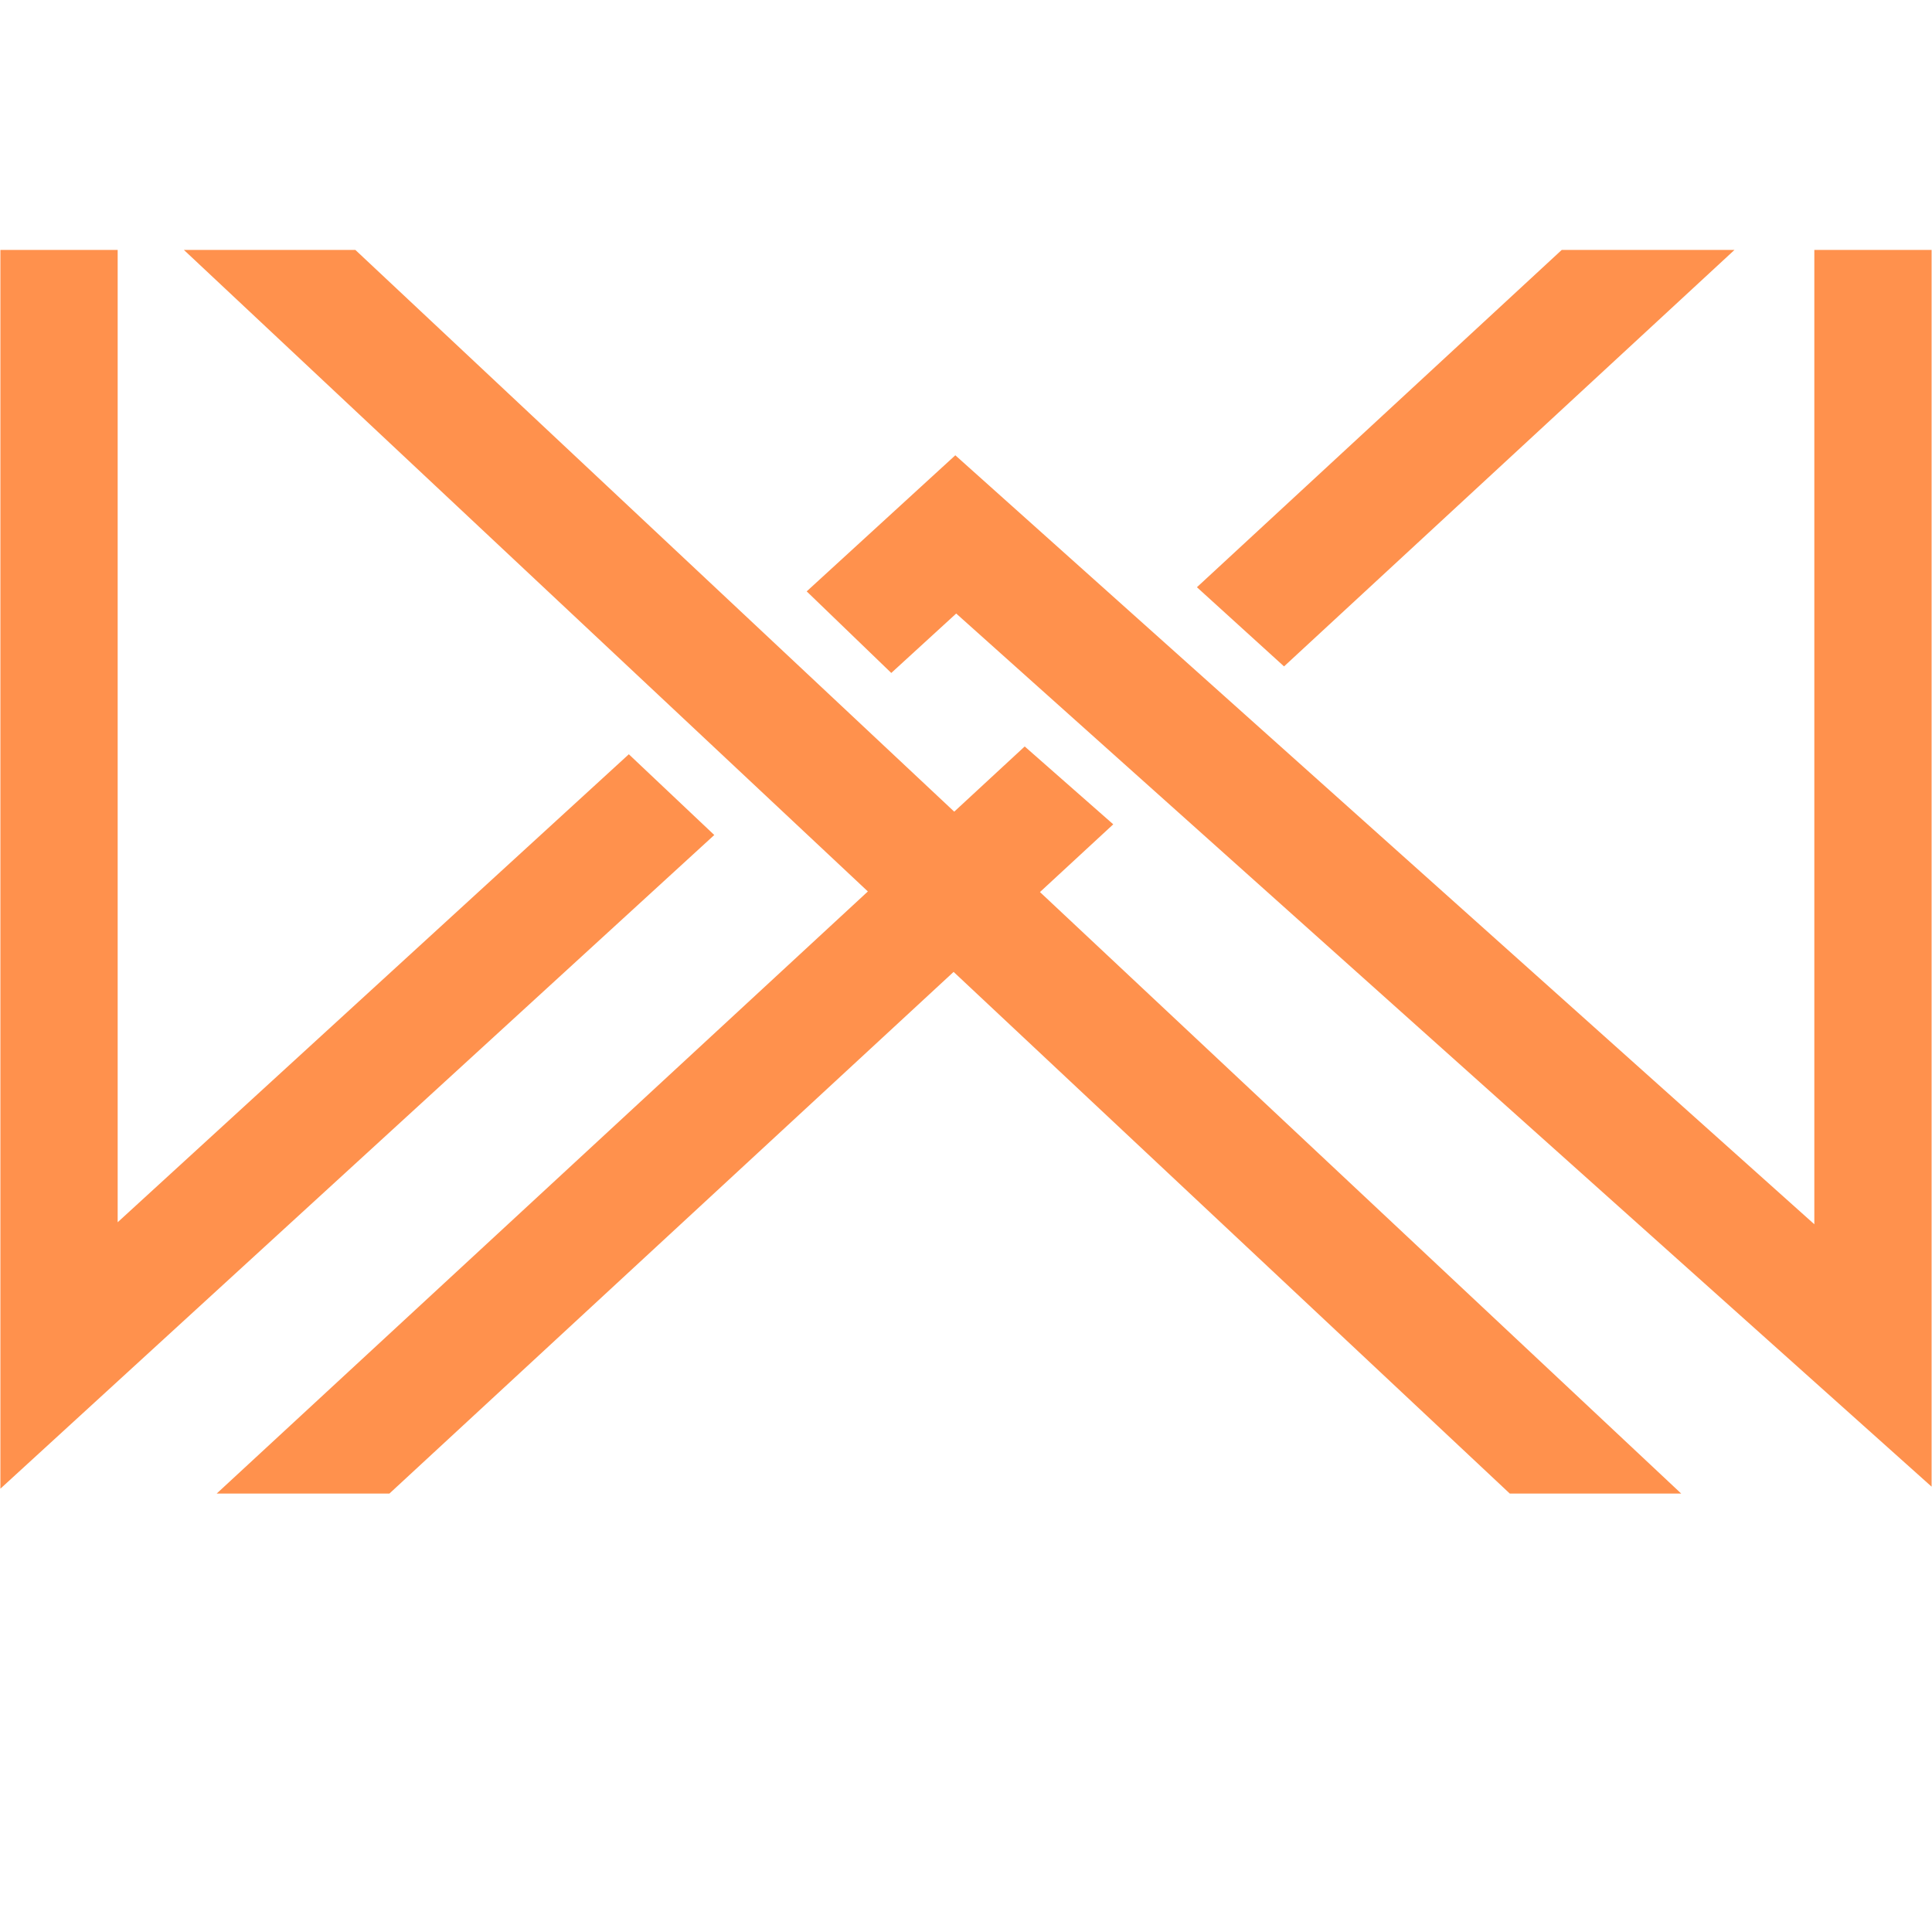 <svg xmlns="http://www.w3.org/2000/svg" xmlns:xlink="http://www.w3.org/1999/xlink" width="500" zoomAndPan="magnify" viewBox="0 0 375 375" height="500" preserveAspectRatio="xMidYMid meet" version="1.0"><defs><clipPath id="55e1b95a99"><path d="M 0 48.512 L 375 48.512 L 375 290 L 0 290 Z M 0 48.512 " clip-rule="nonzero"/></clipPath></defs><g clip-path="url(#55e1b95a99)"><path fill="#ff914d" d="M 156.578 114.785 L 185.426 88.371 L 352.16 237.629 L 352.16 48.512 L 374.922 48.512 L 374.922 288.562 L 185.598 119.086 L 172.996 130.621 Z M 138.641 162.074 L 122.055 146.402 L 22.84 237.238 L 22.84 48.512 L 0.078 48.512 L 0.078 288.953 Z M 168.453 173.031 L 42.059 289.898 L 75.586 289.898 L 185.094 188.645 L 293.047 289.898 L 326.32 289.898 L 201.855 173.148 L 216.082 160 L 198.895 144.887 L 185.215 157.543 L 68.977 48.512 L 35.695 48.512 Z M 336.66 48.512 L 303.129 48.512 L 232.32 113.98 L 249.23 129.348 Z M 336.66 48.512 " fill-opacity="1" fill-rule="nonzero"/></g></svg>